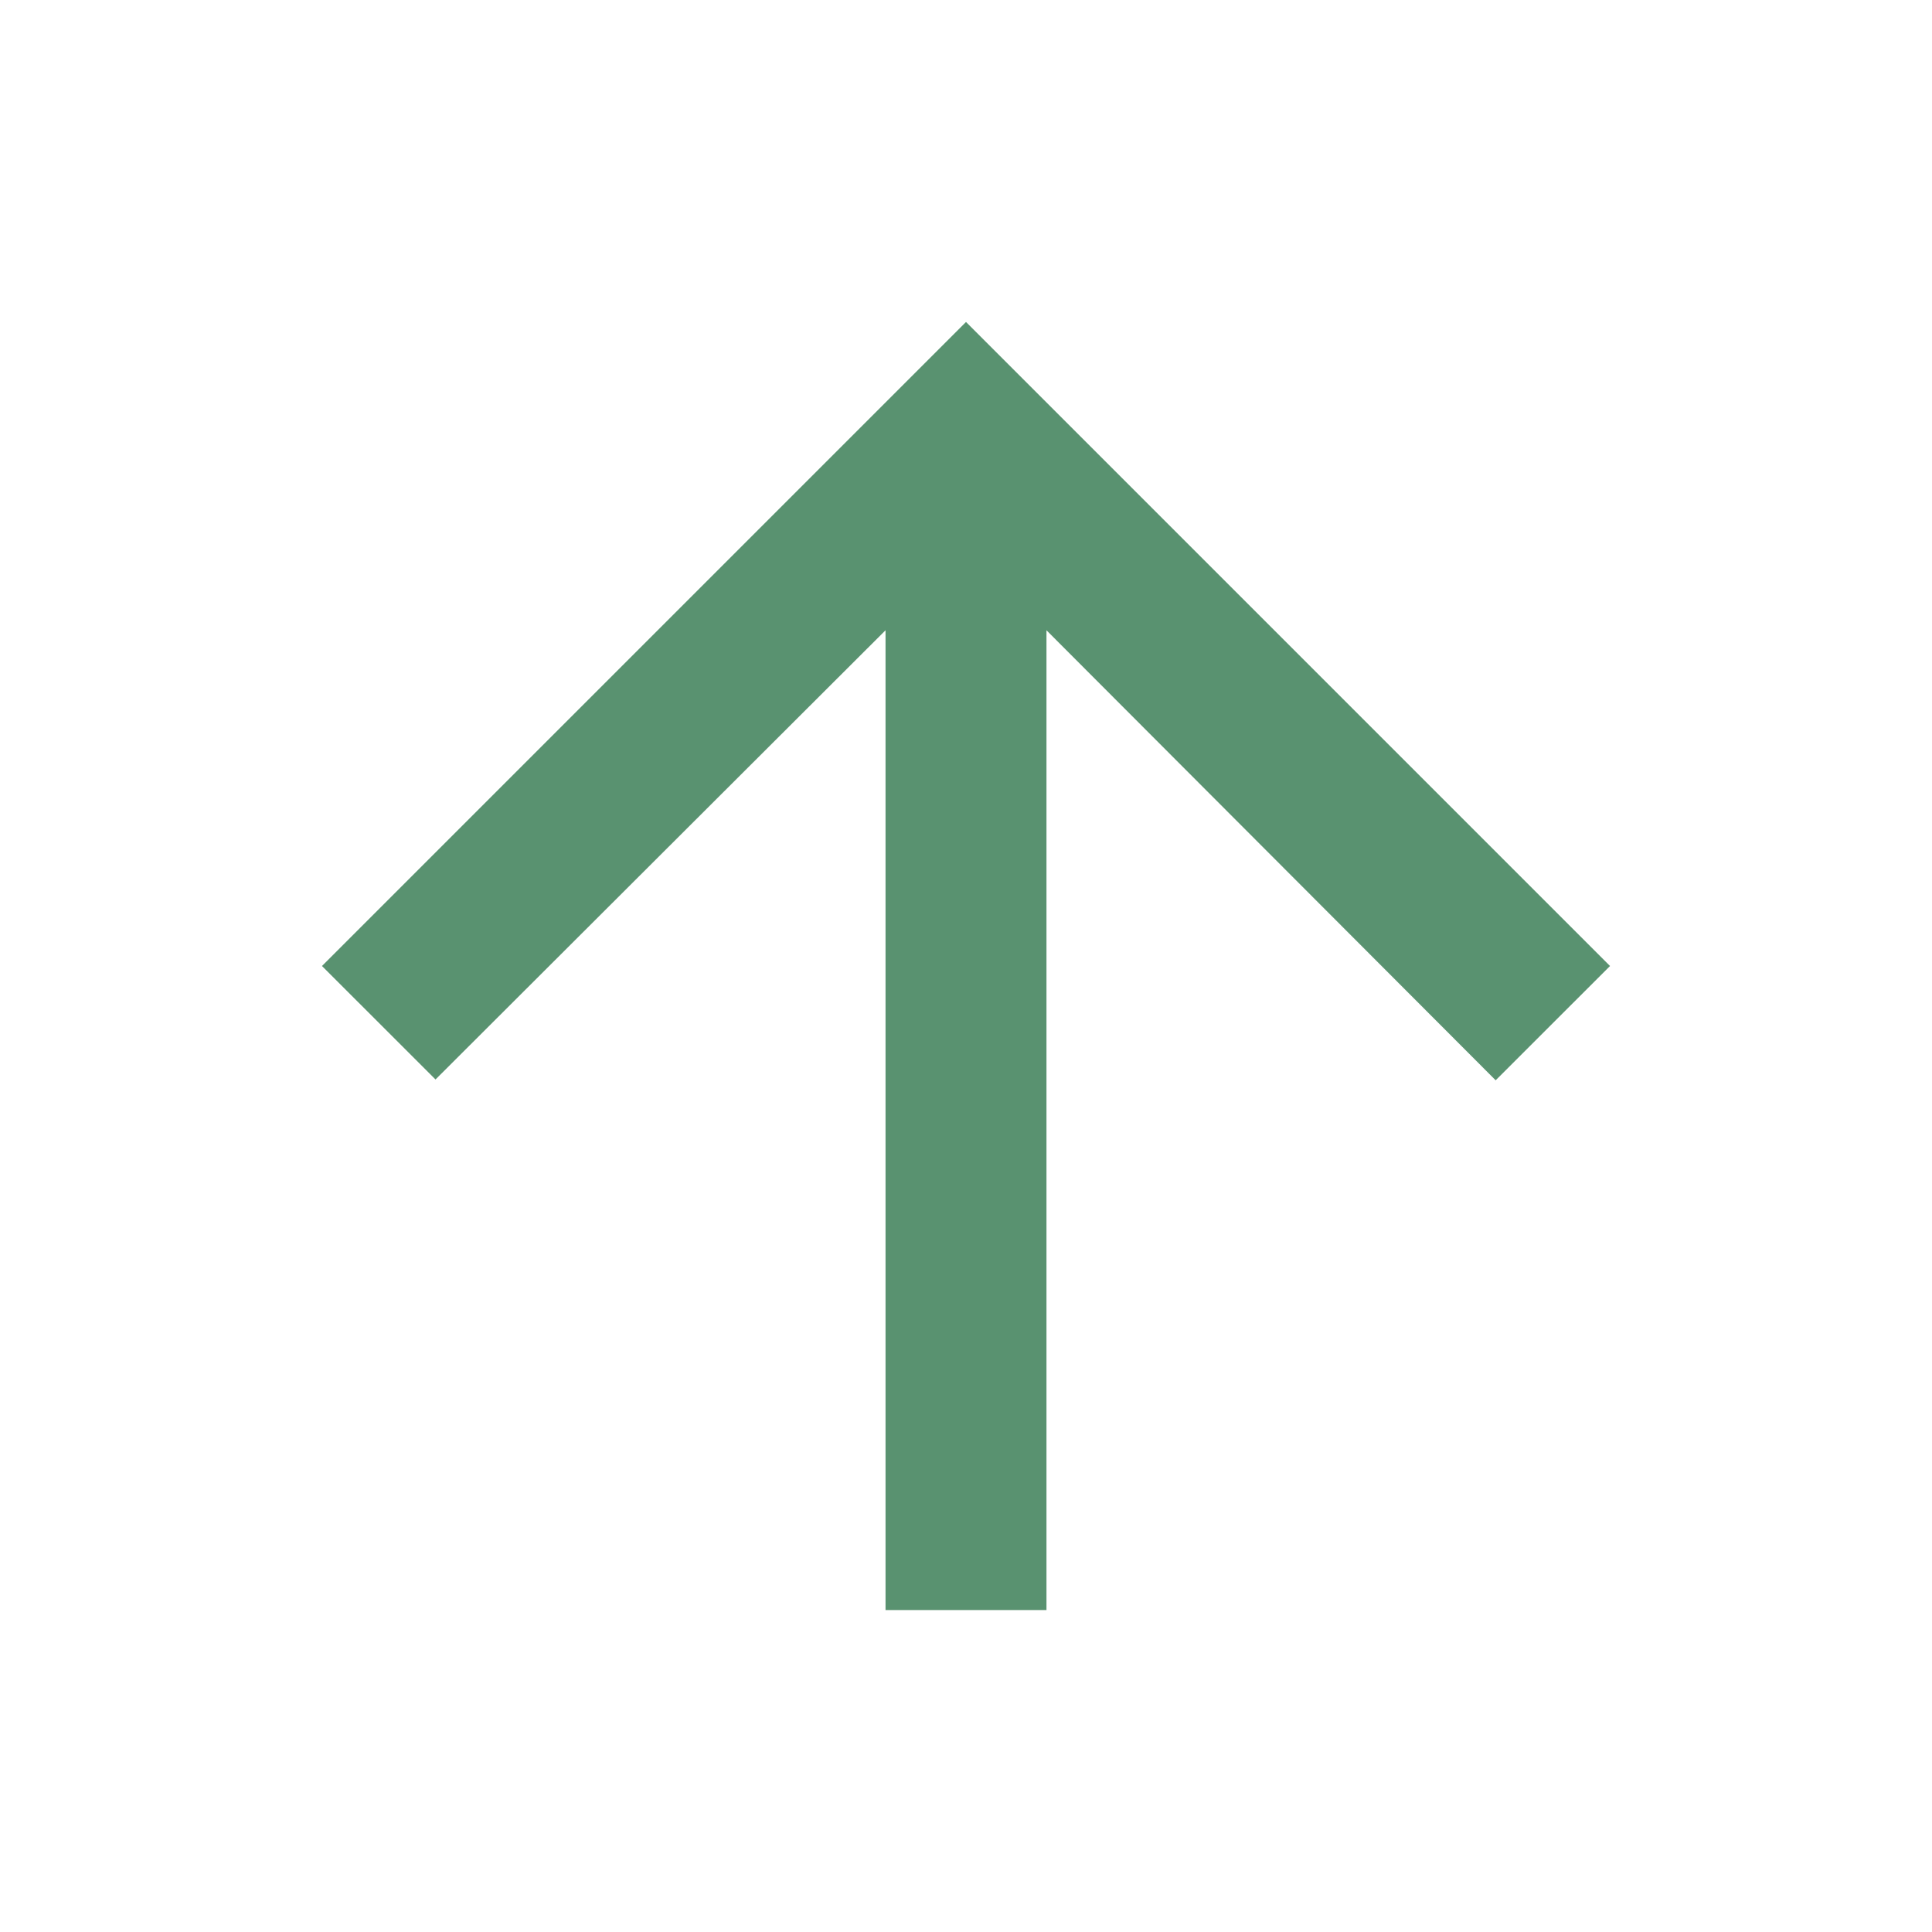 <svg width="26" height="26" viewBox="0 0 26 26" fill="none" xmlns="http://www.w3.org/2000/svg">
<path d="M4.333 13L5.861 14.527L11.917 8.482V21.667H14.083V8.482L20.128 14.538L21.667 13L13 4.333L4.333 13Z" fill="#599270"/>
</svg>
